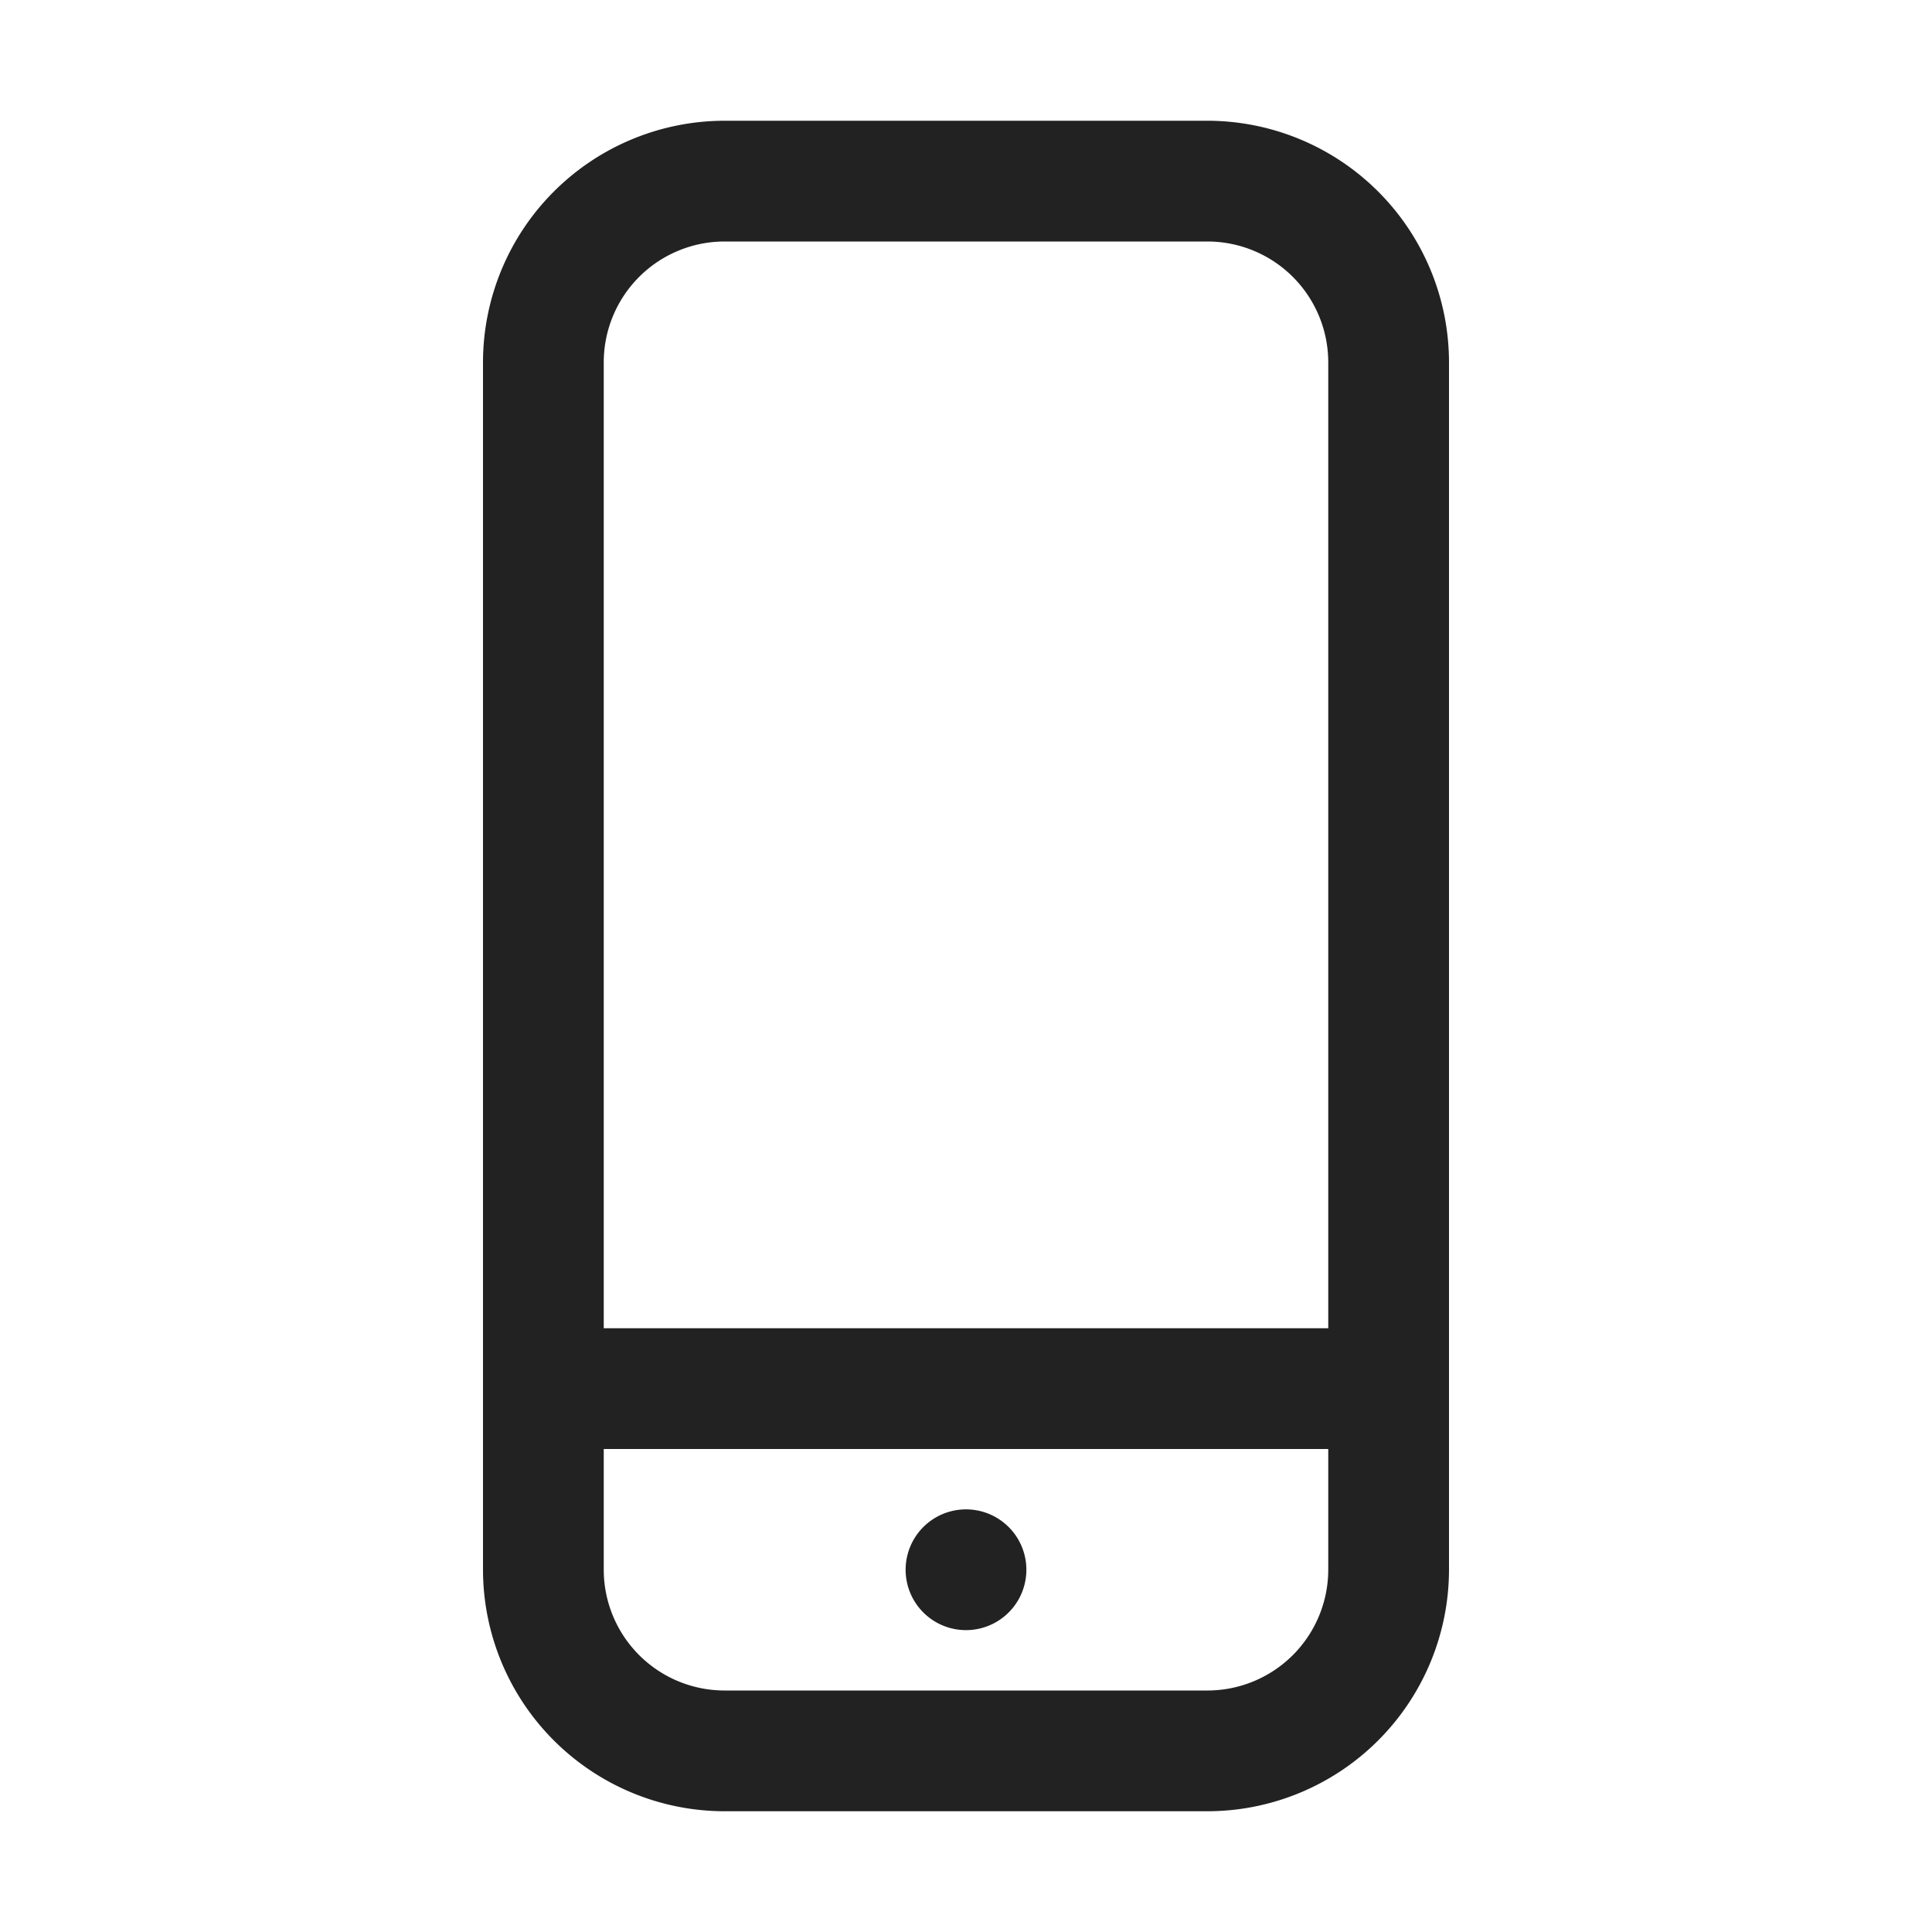 <svg width="64" height="64" fill="none" xmlns="http://www.w3.org/2000/svg"><path fill-rule="evenodd" clip-rule="evenodd" d="M40 4H24a8.01 8.01 0 0 0-8 8v40a8.01 8.01 0 0 0 8 8h16a8.01 8.01 0 0 0 8-8V12a8.01 8.01 0 0 0-8-8Zm-20 8a4.004 4.004 0 0 1 4-4h16a4.004 4.004 0 0 1 4 4v32H20V12Zm24 40a4.004 4.004 0 0 1-4 4H24a4.004 4.004 0 0 1-4-4v-4h24v4Zm-14 0a2 2 0 1 1 4 0 2 2 0 0 1-4 0Z" fill="#222"/></svg>